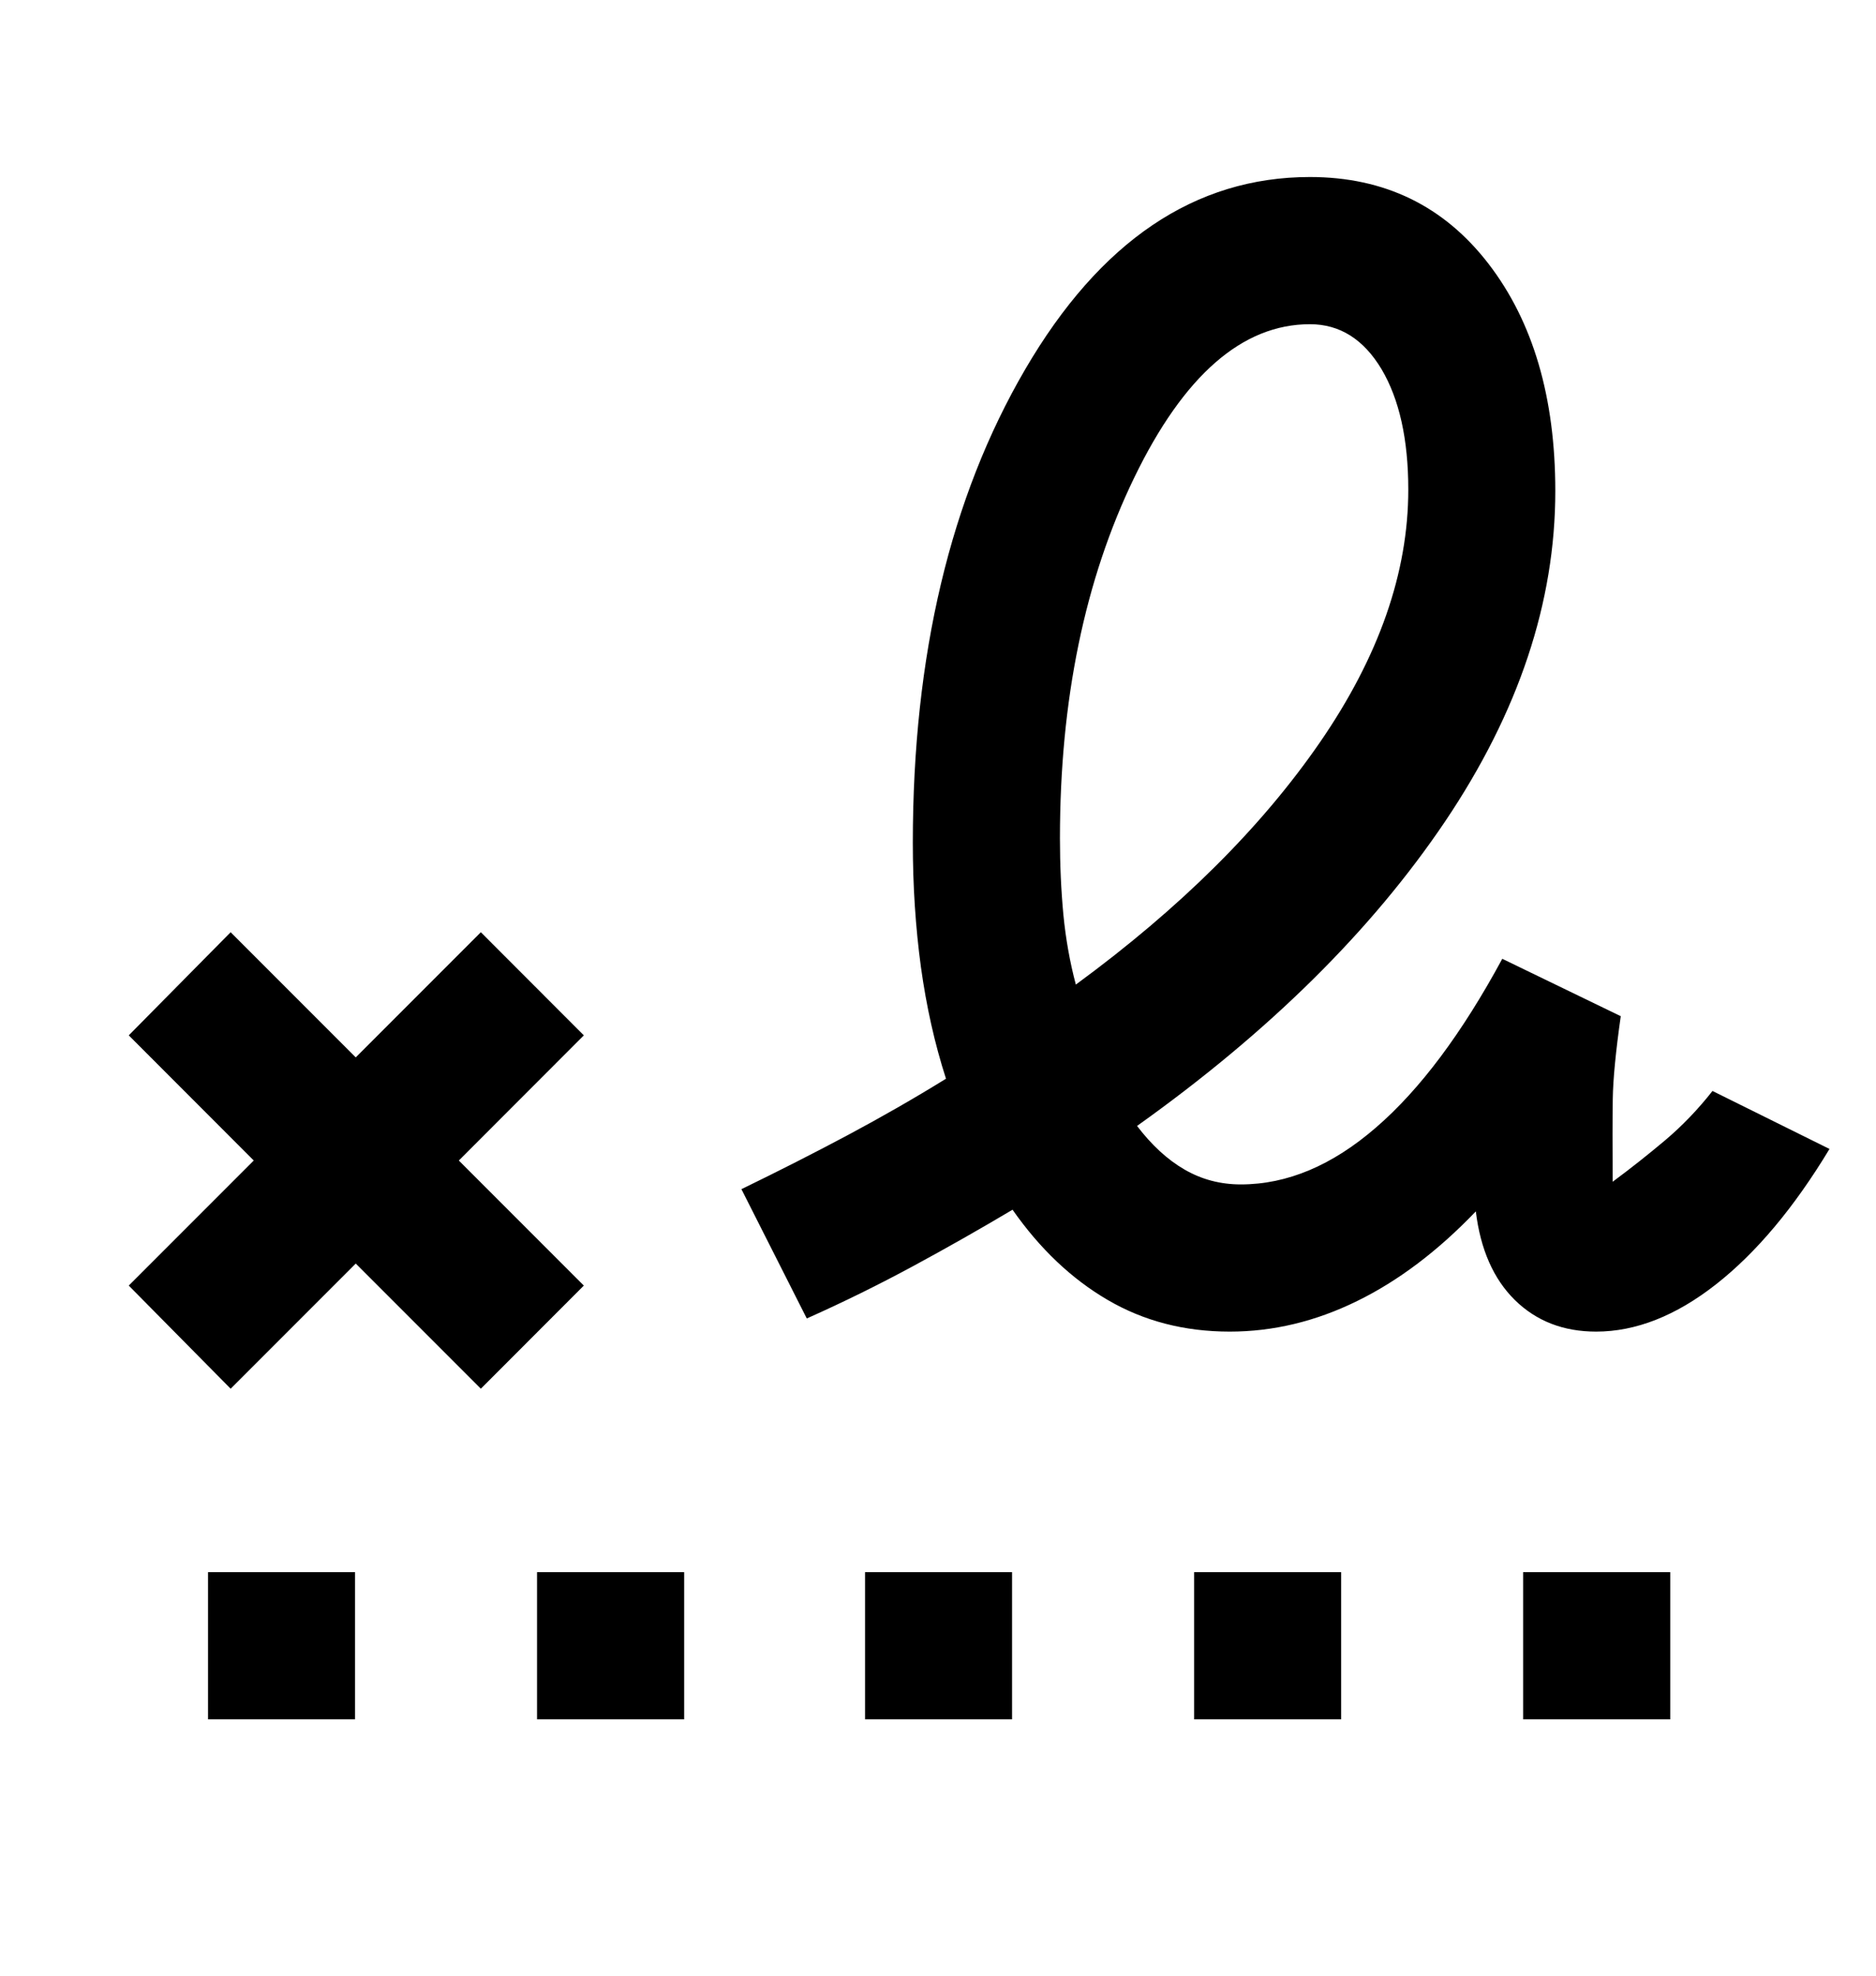 <svg width="19" height="20" viewBox="0 0 19 20"  xmlns="http://www.w3.org/2000/svg">
<path d="M10.896 9.967C11.95 9.195 12.775 8.376 13.37 7.512C13.965 6.648 14.263 5.796 14.263 4.957C14.263 4.447 14.172 4.041 13.992 3.737C13.81 3.434 13.569 3.282 13.267 3.282C12.582 3.282 11.989 3.8 11.487 4.836C10.986 5.871 10.735 7.088 10.735 8.486C10.735 8.758 10.747 9.016 10.77 9.261C10.794 9.506 10.836 9.741 10.896 9.967ZM2.107 17.405V15.915H3.596V17.405H2.107ZM5.439 17.405V15.915H6.929V17.405H5.439ZM8.761 17.405V15.915H10.25V17.405H8.761ZM12.094 17.405V15.915H13.583V17.405H12.094ZM15.426 17.405V15.915H16.916V17.405H15.426ZM2.336 14.058L1.304 13.014L2.57 11.748L1.304 10.481L2.336 9.437L3.603 10.704L4.87 9.437L5.913 10.481L4.647 11.748L5.913 13.014L4.87 14.058L3.603 12.791L2.336 14.058ZM12.455 13.48C11.995 13.48 11.583 13.373 11.216 13.158C10.85 12.944 10.53 12.639 10.255 12.246C9.932 12.438 9.598 12.628 9.252 12.815C8.906 13.002 8.546 13.18 8.171 13.347L7.509 12.038C7.886 11.855 8.244 11.673 8.584 11.492C8.925 11.31 9.257 11.12 9.581 10.92C9.466 10.564 9.382 10.187 9.327 9.789C9.273 9.391 9.245 8.972 9.245 8.531C9.245 6.635 9.625 5.037 10.383 3.739C11.141 2.441 12.103 1.792 13.267 1.792C14.022 1.792 14.625 2.085 15.076 2.671C15.527 3.257 15.752 4.024 15.752 4.971C15.752 6.095 15.381 7.209 14.637 8.314C13.893 9.418 12.853 10.446 11.516 11.398C11.663 11.591 11.823 11.739 11.996 11.839C12.17 11.94 12.36 11.99 12.567 11.99C13.036 11.99 13.493 11.798 13.937 11.413C14.382 11.029 14.807 10.46 15.215 9.706L16.415 10.287C16.364 10.645 16.337 10.925 16.334 11.125C16.331 11.326 16.331 11.605 16.333 11.963C16.518 11.826 16.696 11.685 16.867 11.541C17.038 11.396 17.197 11.231 17.344 11.044L18.529 11.631C18.17 12.226 17.786 12.683 17.379 13.002C16.972 13.321 16.567 13.48 16.165 13.48C15.833 13.48 15.559 13.373 15.342 13.16C15.126 12.947 14.994 12.648 14.947 12.263C14.564 12.663 14.163 12.966 13.744 13.171C13.324 13.377 12.895 13.48 12.455 13.48Z" />
</svg>
